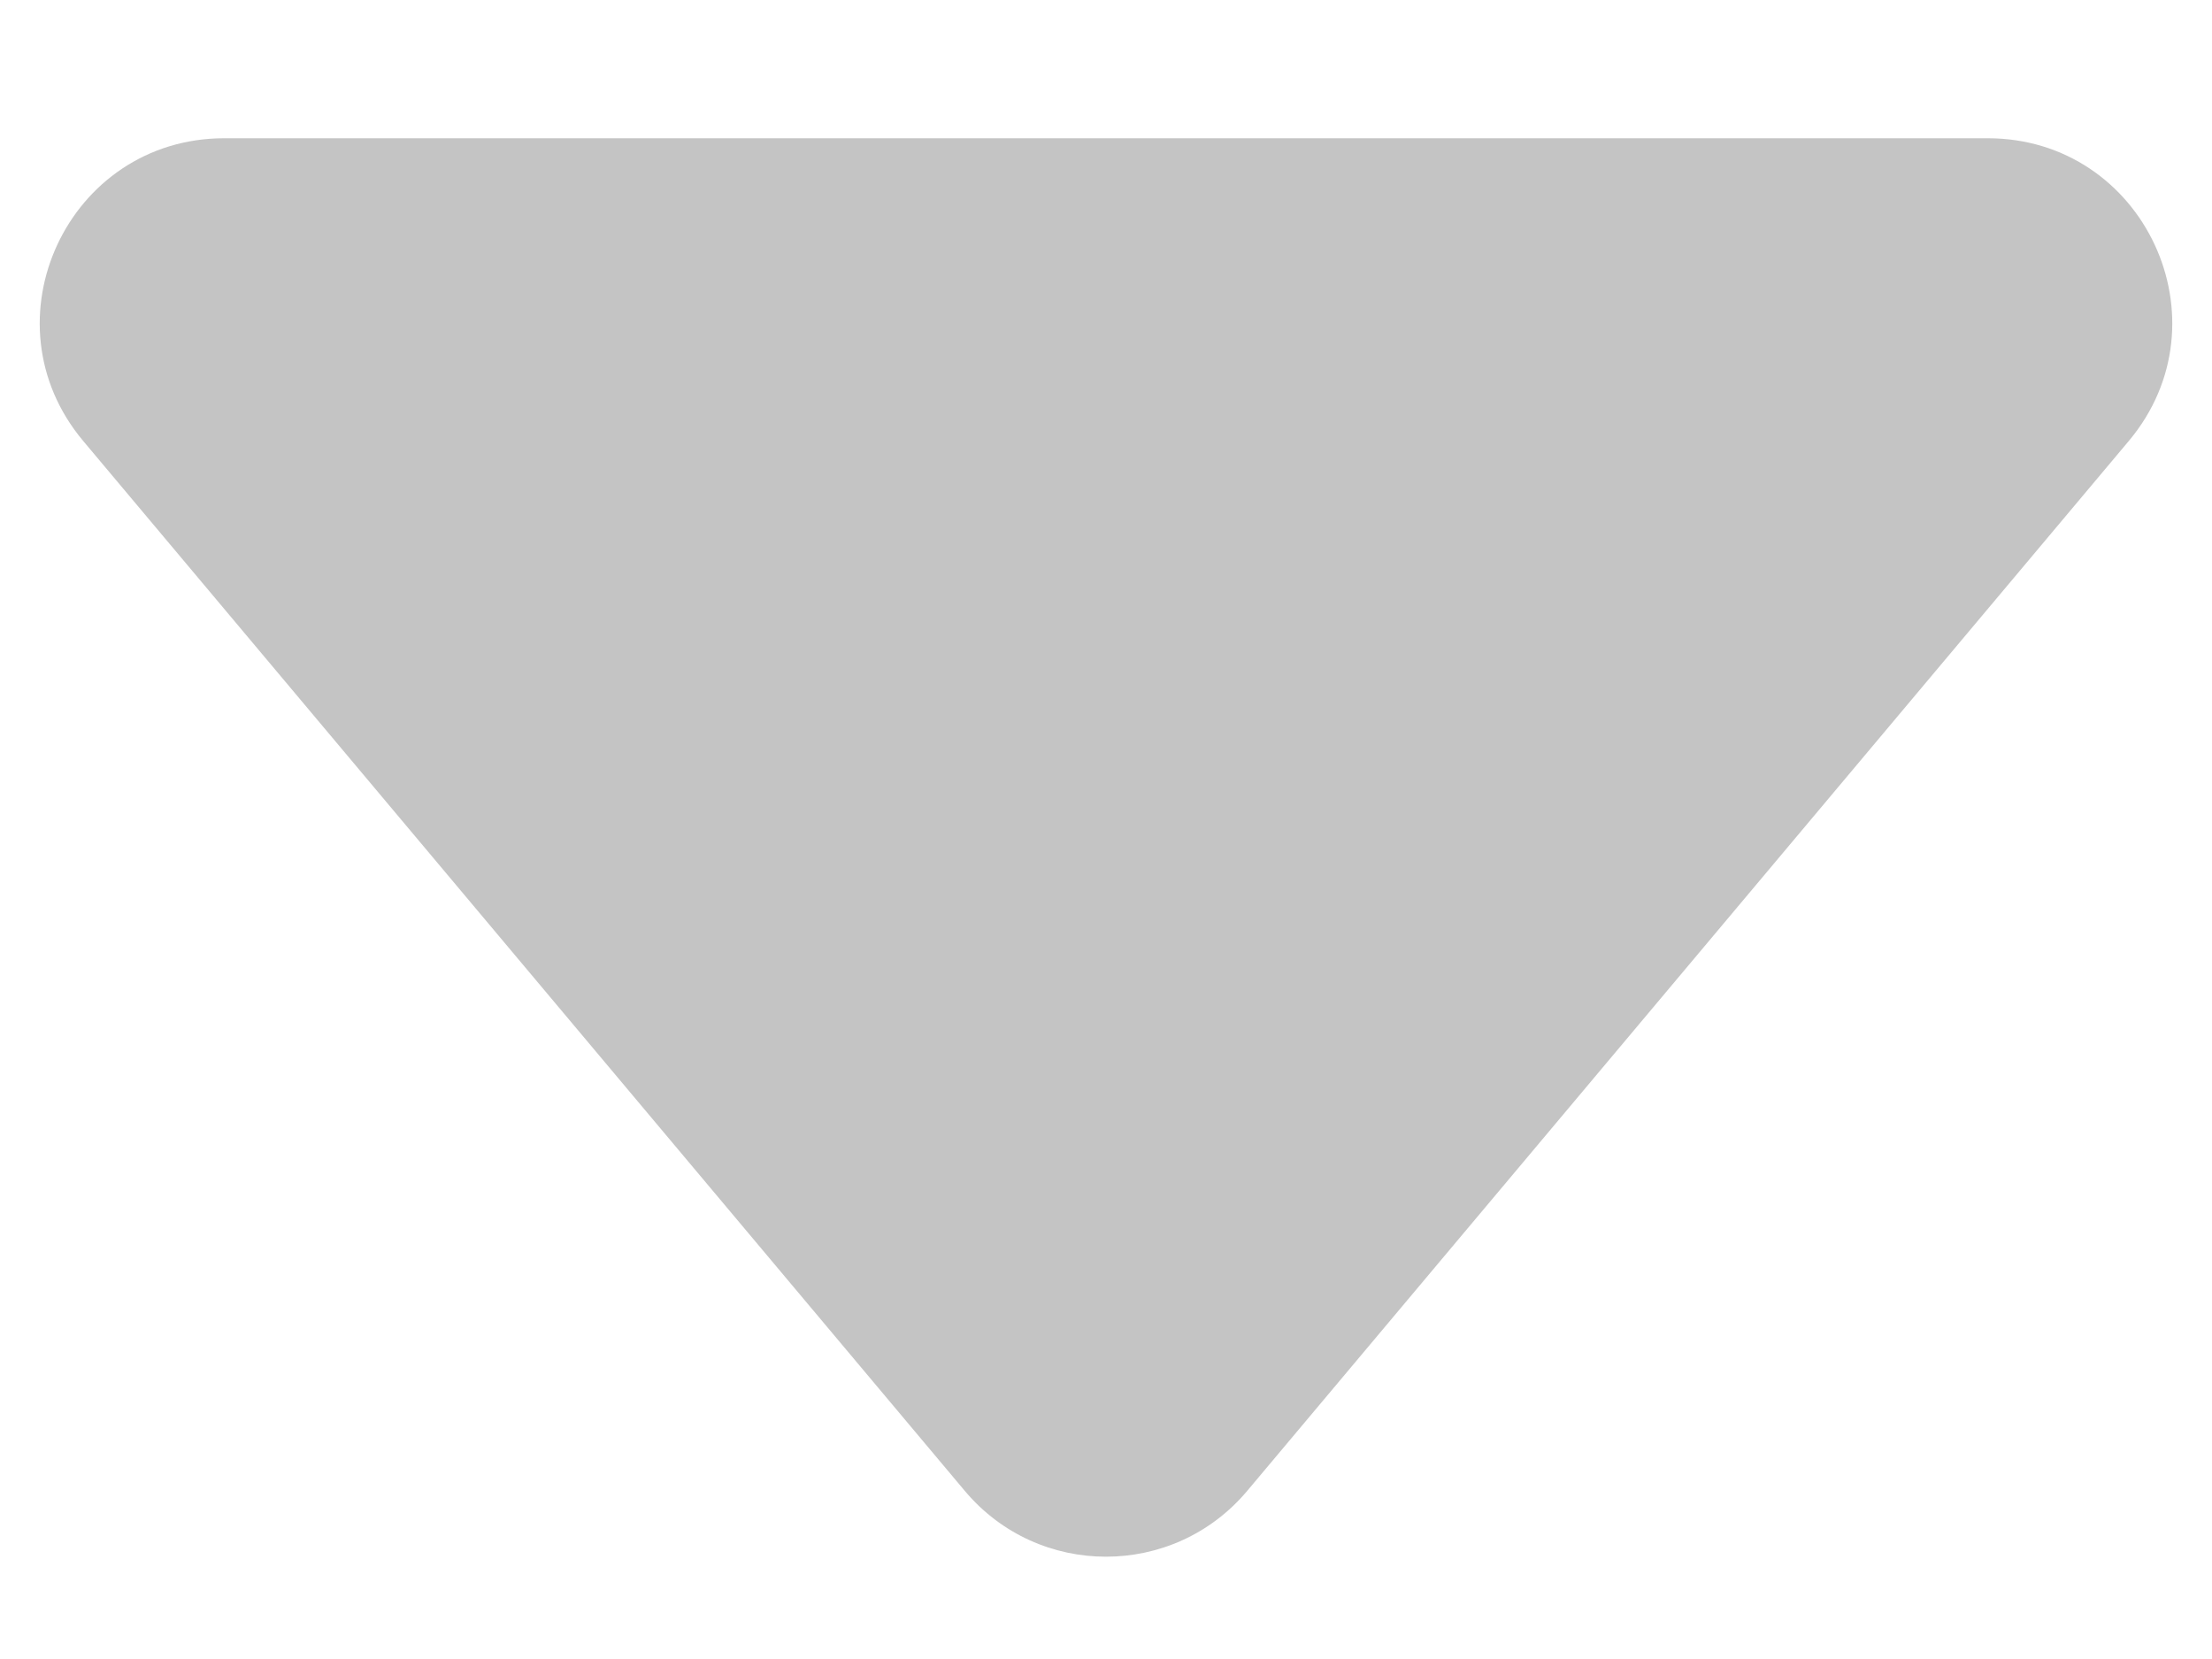 <svg width="12" height="9" viewBox="0 0 12 9" fill="none" xmlns="http://www.w3.org/2000/svg">
<path d="M5.234 8.088C5.634 8.564 6.366 8.564 6.766 8.088L11.548 2.393C12.095 1.742 11.632 0.75 10.783 0.75H1.217C0.368 0.75 -0.095 1.742 0.452 2.393L5.234 8.088Z" fill="#C4C4C4"/>
</svg>
